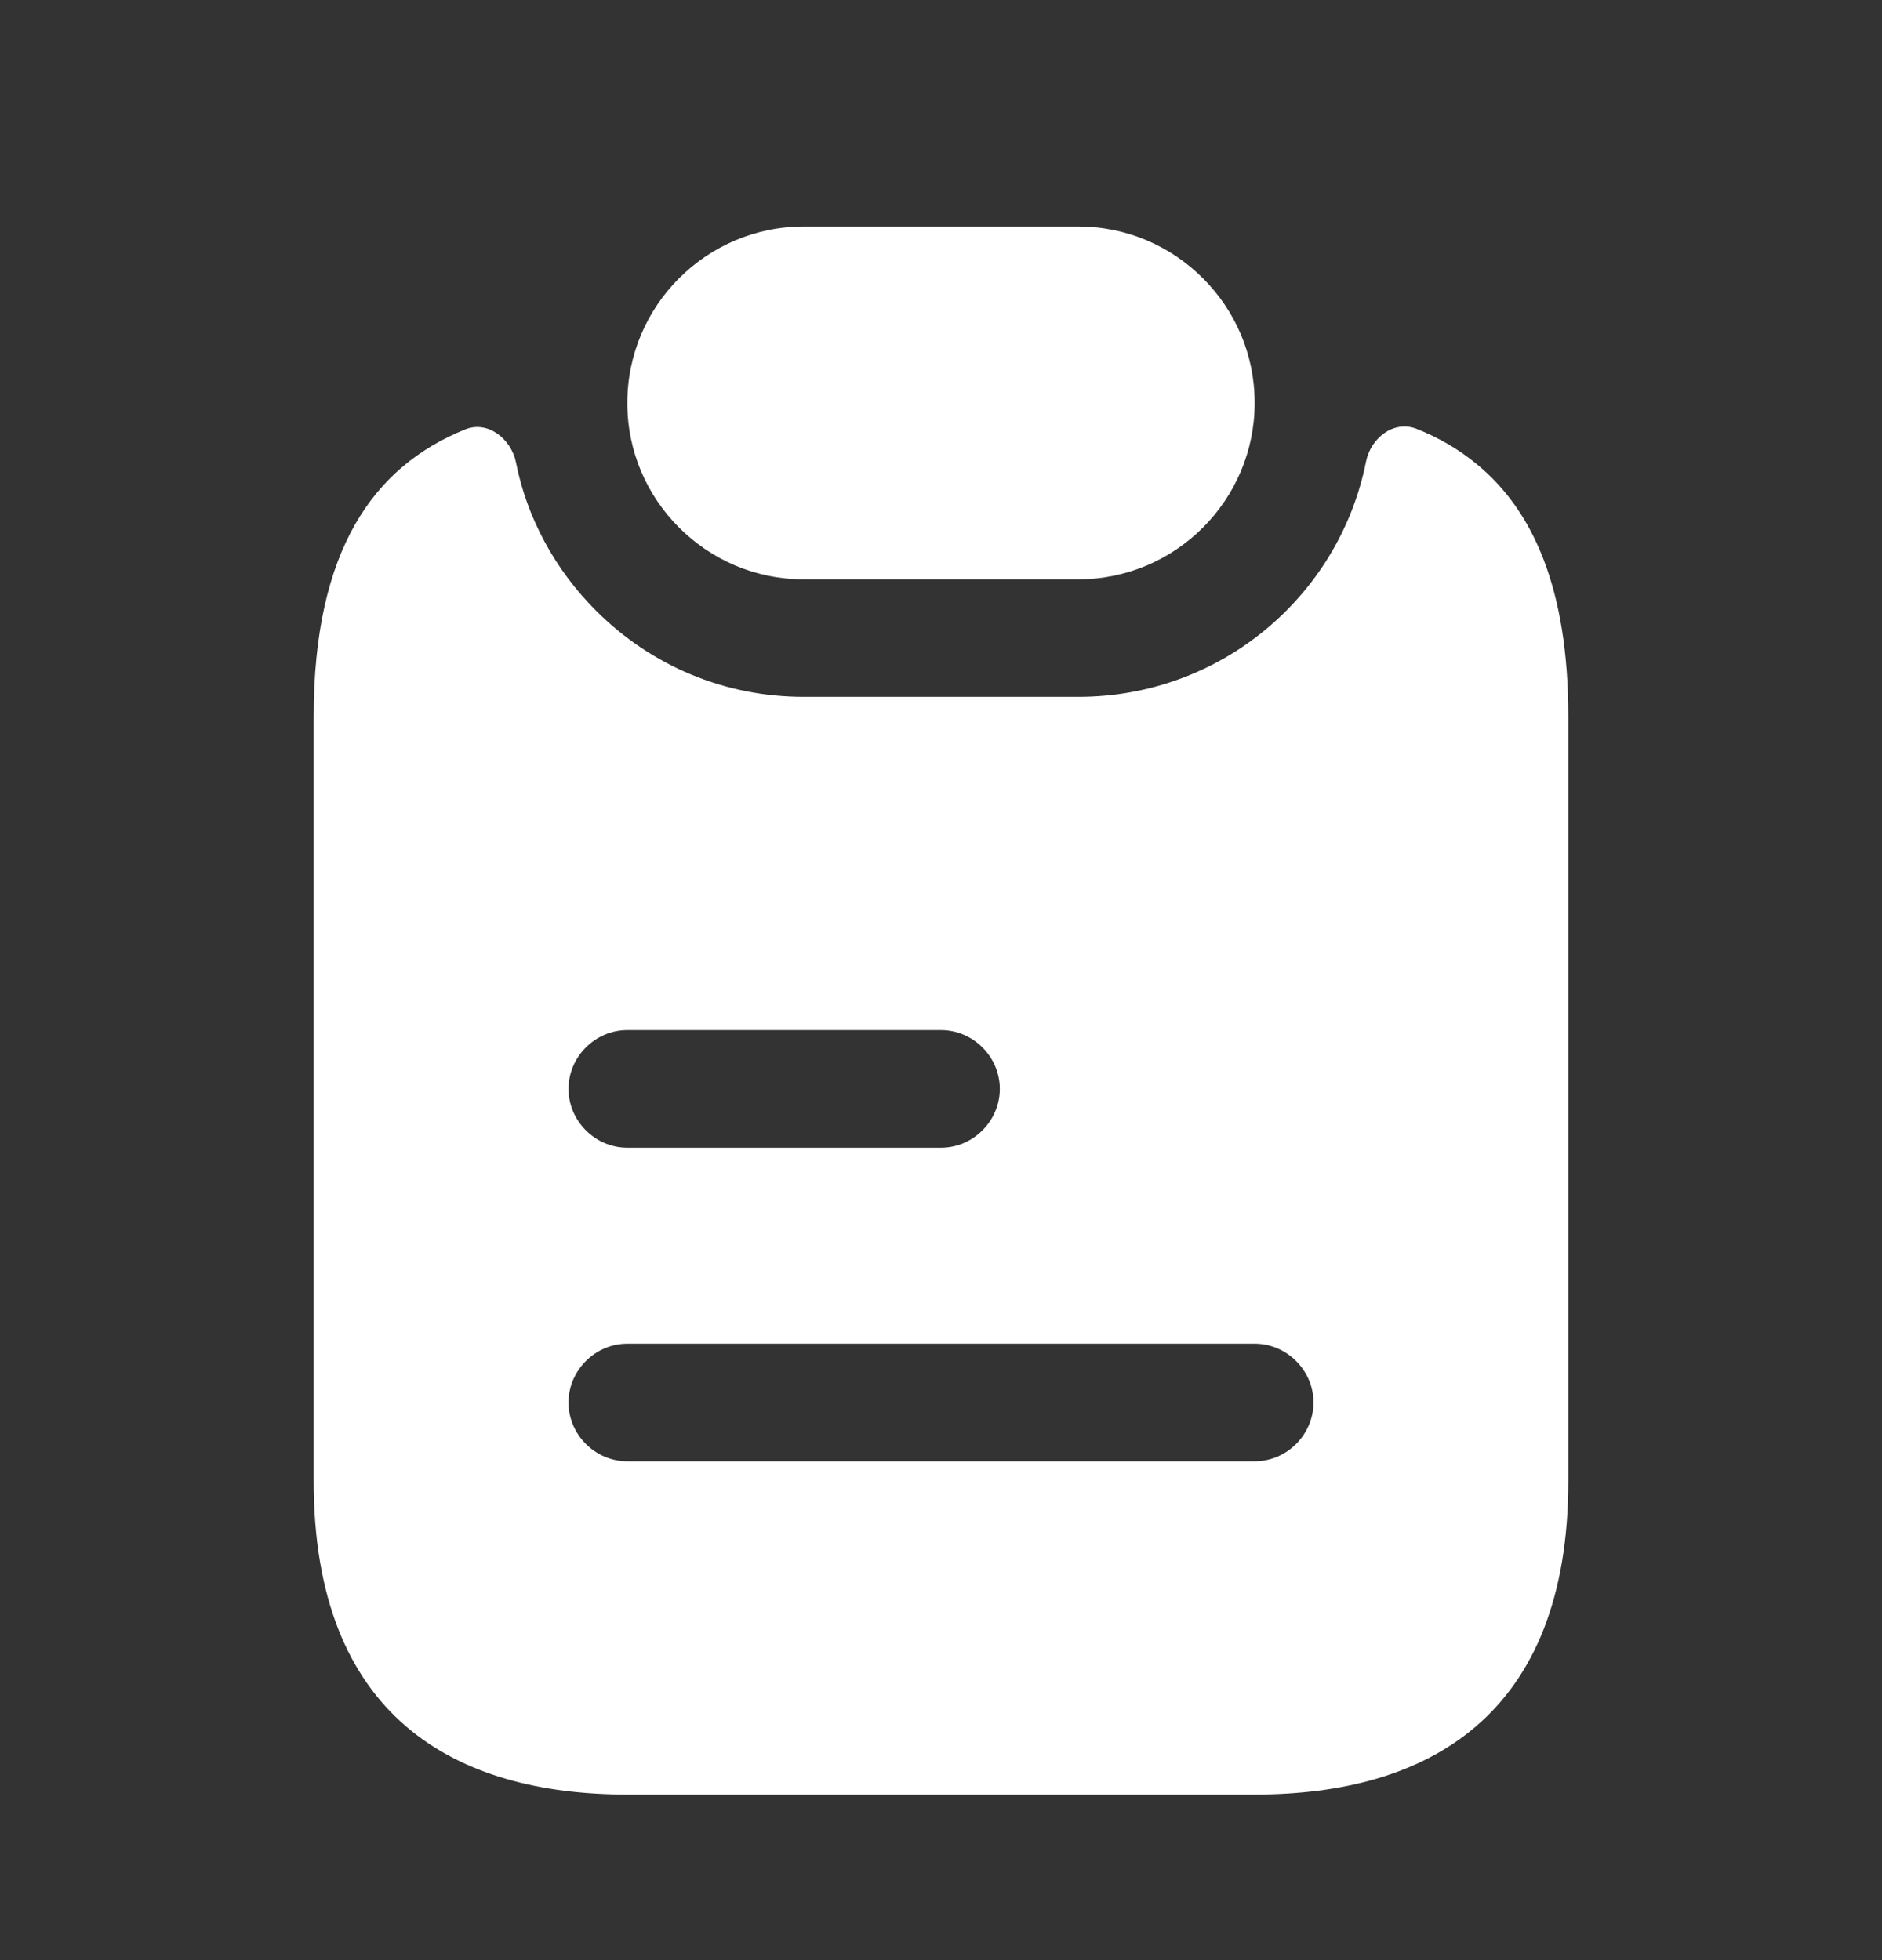 <svg width="24" height="25" viewBox="0 0 24 25" fill="none" xmlns="http://www.w3.org/2000/svg">
<rect x="0" y="0" width="24" height="25" fill="#333333" stroke="none"/>
<path d="M16 5.139C16 6.379 14.99 7.389 13.75 7.389H10.25C9.63 7.389 9.07 7.139 8.66 6.729C8.25 6.319 8 5.759 8 5.139C8 3.899 9.01 2.889 10.25 2.889H13.75C14.37 2.889 14.93 3.139 15.34 3.549C15.75 3.959 16 4.519 16 5.139Z" fill="white"/>
<path d="M18.83 5.918C18.6 5.728 18.34 5.578 18.06 5.468C17.77 5.358 17.48 5.588 17.42 5.888C17.08 7.598 15.57 8.888 13.75 8.888H10.25C9.25 8.888 8.31 8.498 7.6 7.788C7.08 7.268 6.72 6.608 6.58 5.898C6.52 5.598 6.22 5.358 5.93 5.478C4.77 5.948 4 7.008 4 9.138V18.888C4 21.888 5.79 22.888 8 22.888H16C18.21 22.888 20 21.888 20 18.888V9.138C20 7.508 19.55 6.508 18.83 5.918ZM8 13.138H12C12.41 13.138 12.75 13.478 12.75 13.888C12.75 14.298 12.41 14.638 12 14.638H8C7.59 14.638 7.25 14.298 7.25 13.888C7.25 13.478 7.59 13.138 8 13.138ZM16 18.638H8C7.59 18.638 7.25 18.298 7.25 17.888C7.25 17.478 7.59 17.138 8 17.138H16C16.41 17.138 16.75 17.478 16.75 17.888C16.75 18.298 16.41 18.638 16 18.638Z" fill="white"/>
</svg>
